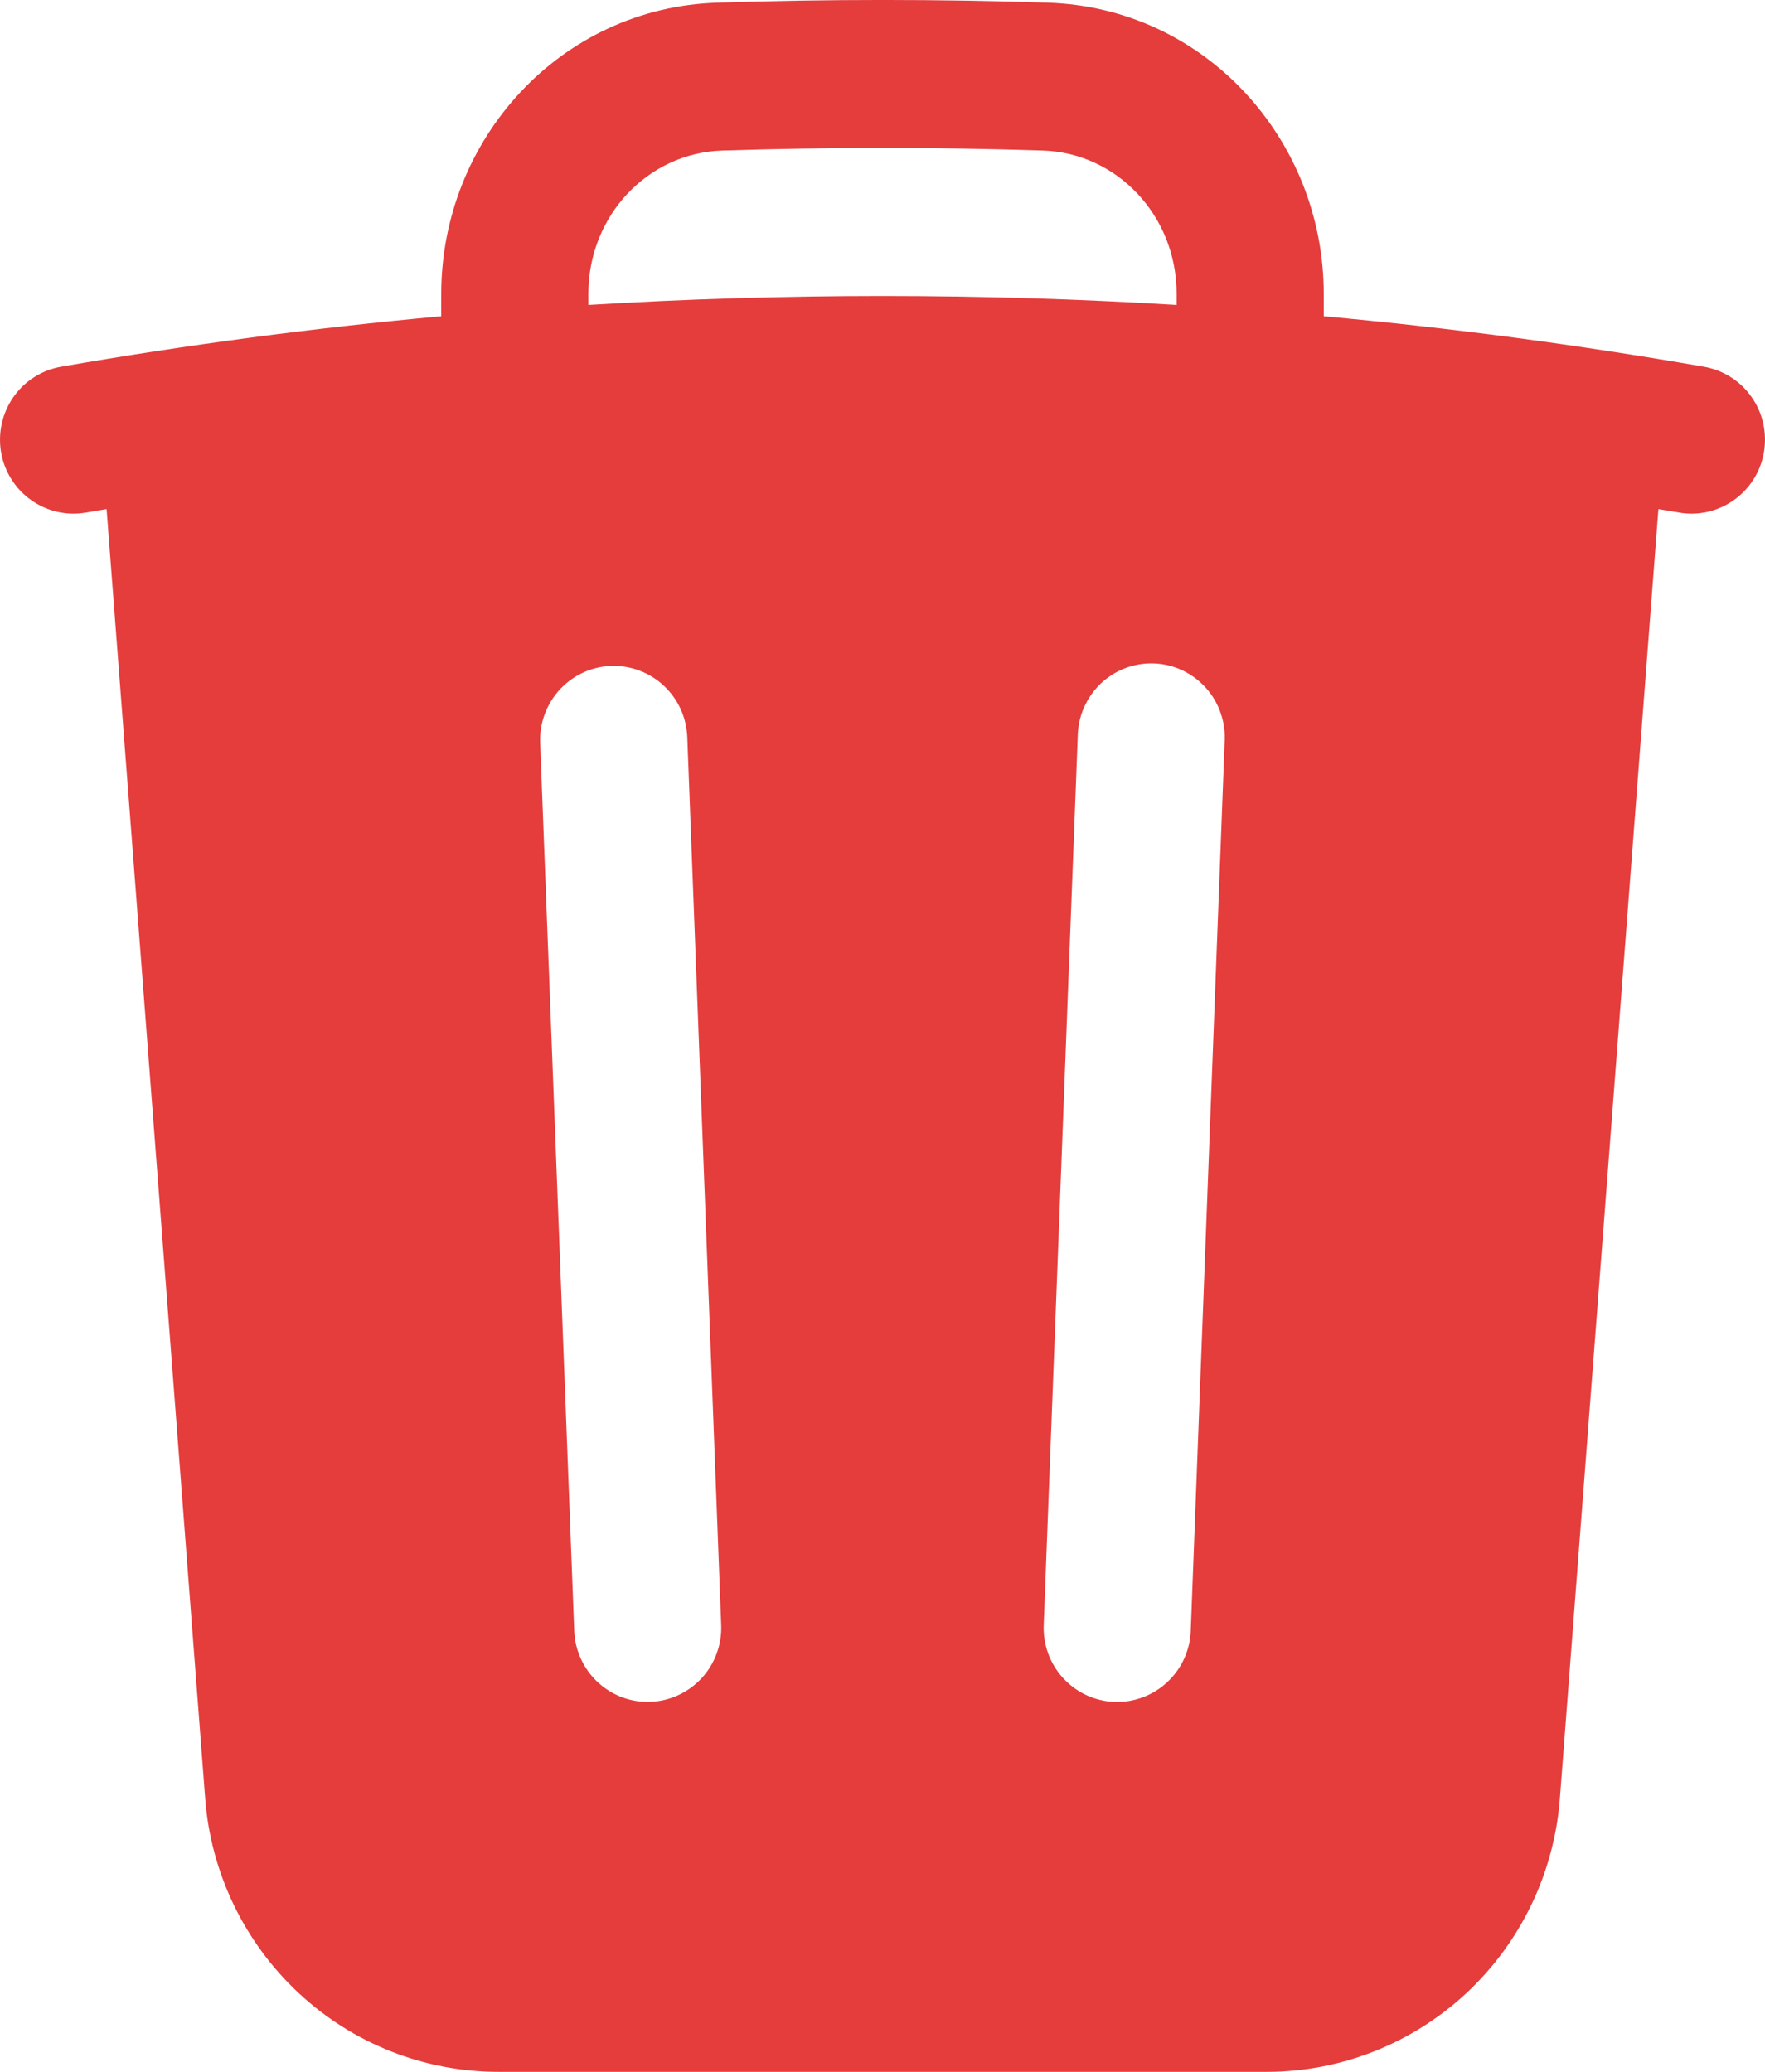 <svg width="23" height="27" viewBox="0 0 23 27" fill="none" xmlns="http://www.w3.org/2000/svg">
<path fill-rule="evenodd" clip-rule="evenodd" d="M17.25 3.829V4.121C18.91 4.273 20.563 4.493 22.205 4.779C22.329 4.801 22.448 4.847 22.554 4.914C22.66 4.982 22.753 5.07 22.825 5.174C22.898 5.277 22.949 5.394 22.977 5.518C23.004 5.641 23.007 5.769 22.986 5.894C22.965 6.018 22.919 6.138 22.852 6.245C22.784 6.352 22.697 6.444 22.594 6.517C22.491 6.59 22.375 6.642 22.252 6.67C22.129 6.698 22.002 6.701 21.878 6.679L21.611 6.634L20.327 23.439C20.253 24.407 19.818 25.312 19.11 25.973C18.401 26.633 17.471 27 16.505 27H6.496C5.53 27 4.6 26.633 3.892 25.973C3.183 25.312 2.748 24.407 2.674 23.439L1.389 6.634L1.122 6.679C0.998 6.701 0.871 6.698 0.748 6.67C0.625 6.642 0.509 6.59 0.406 6.517C0.199 6.37 0.057 6.146 0.014 5.894C-0.029 5.642 0.029 5.383 0.175 5.174C0.321 4.965 0.544 4.823 0.795 4.779C2.437 4.493 4.09 4.273 5.75 4.121V3.829C5.75 1.818 7.3 0.1 9.348 0.035C10.783 -0.012 12.219 -0.012 13.653 0.035C15.701 0.1 17.25 1.818 17.25 3.829ZM9.41 1.962C10.803 1.917 12.198 1.917 13.592 1.962C14.554 1.993 15.333 2.808 15.333 3.829V3.974C12.78 3.818 10.22 3.818 7.667 3.974V3.829C7.667 2.808 8.445 1.993 9.41 1.962ZM8.956 9.606C8.951 9.479 8.921 9.354 8.869 9.239C8.816 9.124 8.741 9.021 8.649 8.935C8.557 8.849 8.448 8.782 8.33 8.738C8.212 8.694 8.086 8.674 7.961 8.679C7.835 8.683 7.711 8.713 7.597 8.766C7.482 8.819 7.379 8.894 7.294 8.987C7.208 9.08 7.142 9.189 7.098 9.308C7.054 9.427 7.034 9.553 7.039 9.68L7.483 21.252C7.492 21.507 7.603 21.748 7.789 21.922C7.882 22.008 7.99 22.075 8.108 22.119C8.226 22.163 8.352 22.183 8.477 22.178C8.603 22.173 8.727 22.143 8.841 22.09C8.955 22.037 9.058 21.962 9.144 21.869C9.229 21.776 9.296 21.667 9.339 21.549C9.383 21.43 9.403 21.303 9.398 21.177L8.956 9.606ZM15.958 9.68C15.967 9.551 15.951 9.421 15.909 9.299C15.868 9.176 15.803 9.064 15.717 8.967C15.631 8.871 15.527 8.793 15.411 8.737C15.294 8.682 15.168 8.651 15.04 8.646C14.911 8.641 14.783 8.662 14.662 8.708C14.542 8.754 14.432 8.824 14.339 8.913C14.247 9.003 14.173 9.11 14.122 9.229C14.071 9.348 14.045 9.476 14.044 9.606L13.601 21.177C13.591 21.433 13.682 21.682 13.855 21.87C14.028 22.058 14.268 22.169 14.522 22.179C14.776 22.188 15.024 22.096 15.21 21.922C15.397 21.749 15.508 21.507 15.517 21.252L15.958 9.68Z" fill="#E53C3C"/>
</svg>
